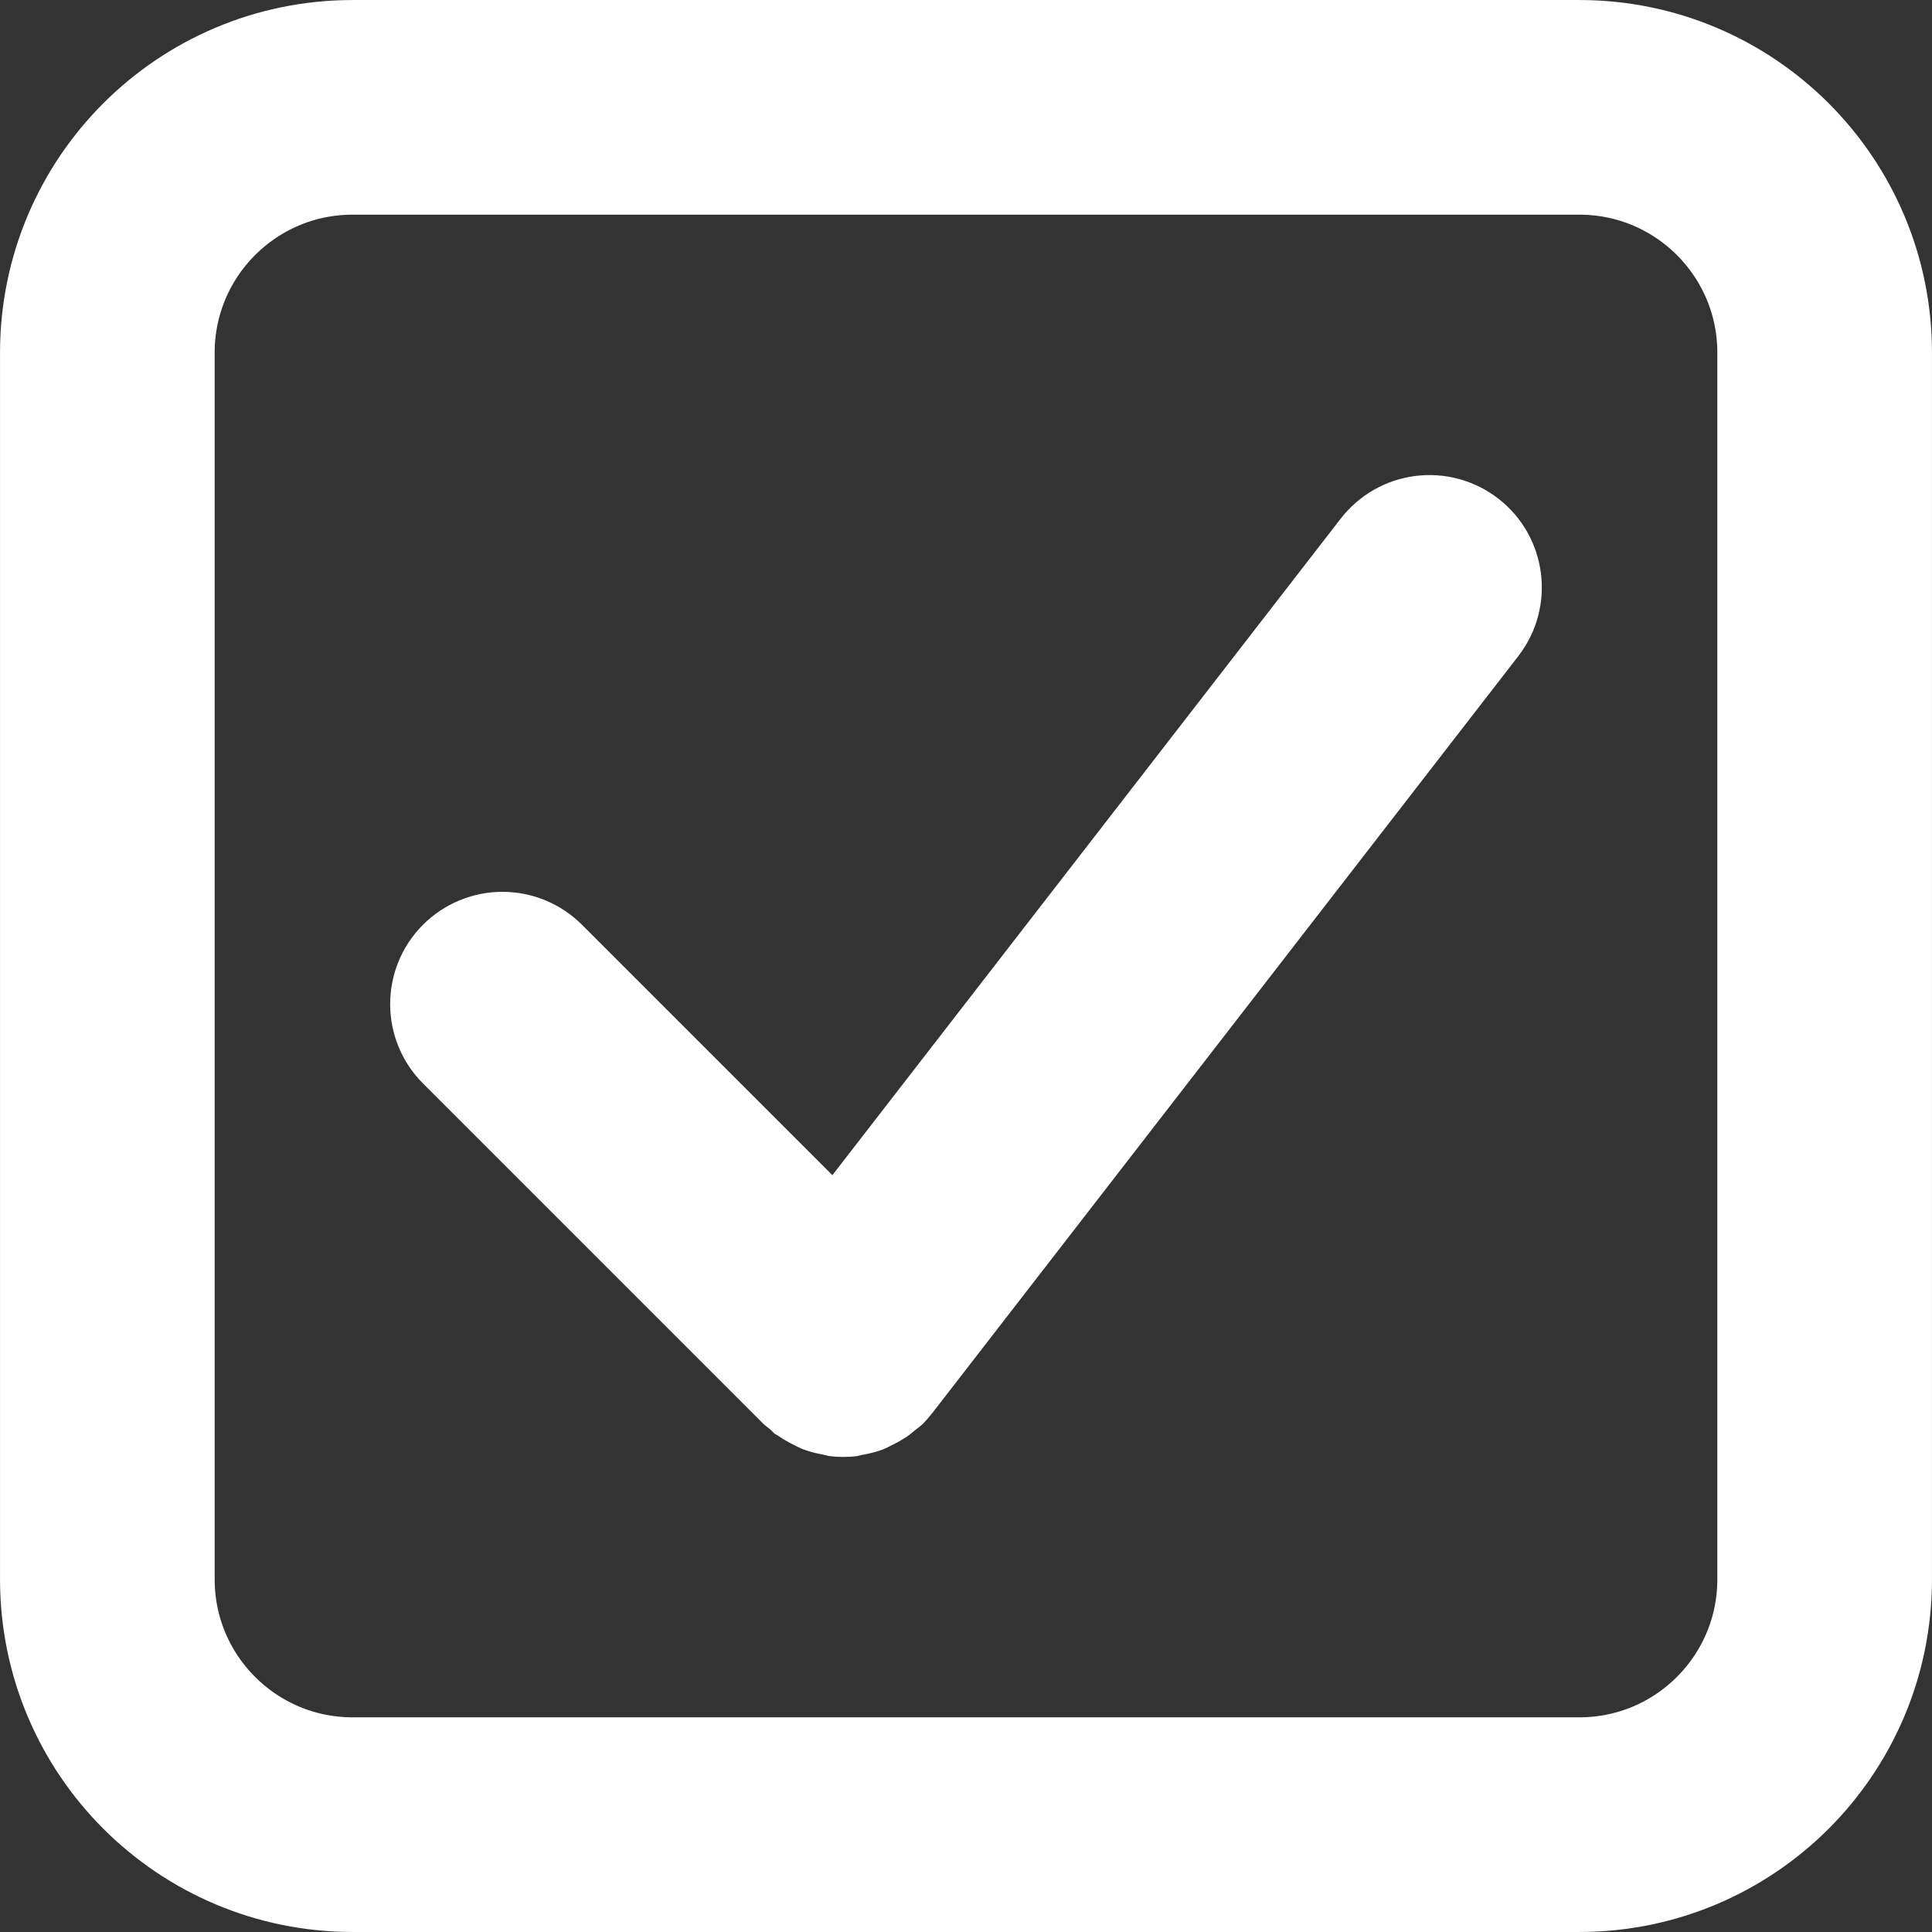 <?xml version="1.0" encoding="UTF-8" standalone="no"?>
<svg
   aria-hidden="true"
   focusable="false"
   data-prefix="fas"
   data-icon="dice-three"
   class="svg-inline--fa fa-dice-three fa-w-14"
   role="img"
   viewBox="0 0 48 48"
   width="48"
   height="48"
   version="1.1"
   id="svg1"
   sodipodi:docname="dice-check-line.svg"
   inkscape:version="1.3 (0e150ed6c4, 2023-07-21)"
   xml:space="preserve"
   xmlns:inkscape="http://www.inkscape.org/namespaces/inkscape"
   xmlns:sodipodi="http://sodipodi.sourceforge.net/DTD/sodipodi-0.dtd"
   xmlns="http://www.w3.org/2000/svg"
   xmlns:svg="http://www.w3.org/2000/svg"><rect x="0" y="0" width="48" height="48" fill="#333333" stroke="none"/><defs
     id="defs1" /><sodipodi:namedview
     id="namedview1"
     pagecolor="#505050"
     bordercolor="#ffffff"
     borderopacity="1"
     inkscape:showpageshadow="0"
     inkscape:pageopacity="0"
     inkscape:pagecheckerboard="1"
     inkscape:deskcolor="#d1d1d1"
     inkscape:zoom="12.799999"
     inkscape:cx="19.609376"
     inkscape:cy="24.101564"
     inkscape:window-width="1920"
     inkscape:window-height="1137"
     inkscape:window-x="-8"
     inkscape:window-y="-8"
     inkscape:window-maximized="1"
     inkscape:current-layer="svg1" /><path
     id="path1"
     style="fill:#ffffff;stroke-width:0.107"
     inkscape:label="check"
     d="m 35.164,11.825 c -0.734,0.093 -1.401,0.475 -1.854,1.06 L 20.68,29.197 14.457,22.974 c -0.523,-0.523 -1.233,-0.817 -1.973,-0.817 -0.74,-3.3e-5 -1.45,0.294 -1.973,0.817 -1.09,1.09 -1.09,2.856 0,3.946 l 8.463,8.463 c 0.052,0.045 0.106,0.087 0.161,0.128 0.034,0.036 0.068,0.071 0.104,0.105 0.034,0.021 0.068,0.041 0.102,0.06 0.12,0.083 0.246,0.156 0.377,0.22 0.073,0.039 0.147,0.075 0.223,0.107 0.156,0.058 0.317,0.102 0.482,0.131 0.059,0.015 0.118,0.029 0.177,0.041 0.226,0.029 0.455,0.03 0.681,0.003 0.046,-0.009 0.092,-0.02 0.138,-0.032 0.178,-0.029 0.353,-0.075 0.522,-0.137 0.073,-0.031 0.145,-0.066 0.215,-0.104 0.134,-0.063 0.263,-0.137 0.386,-0.22 0.071,-0.051 0.139,-0.106 0.205,-0.163 0.06,-0.044 0.118,-0.09 0.174,-0.139 0.079,-0.08 0.153,-0.164 0.221,-0.253 0.004,-0.004 0.008,-0.008 0.012,-0.012 L 37.722,16.301 c 0.943,-1.218 0.72,-2.971 -0.498,-3.914 -0.585,-0.453 -1.326,-0.655 -2.06,-0.562 z"
     sodipodi:nodetypes="ccccccccccccccccccccccccccc" /><path
     id="path1-7"
     style="fill:none;stroke:#ffffff;stroke-width:5.333;stroke-linecap:round;stroke-linejoin:miter;stroke-dasharray:none;stroke-opacity:1;paint-order:normal"
     d="m 8.762,2.667 c -3.367,0 -6.095,2.729 -6.095,6.095 V 39.238 c 0,3.367 2.729,6.095 6.095,6.095 H 39.238 c 3.367,0 6.095,-2.729 6.095,-6.095 V 8.762 c 0,-3.367 -2.729,-6.095 -6.095,-6.095 z"
     inkscape:label="die" /></svg>
